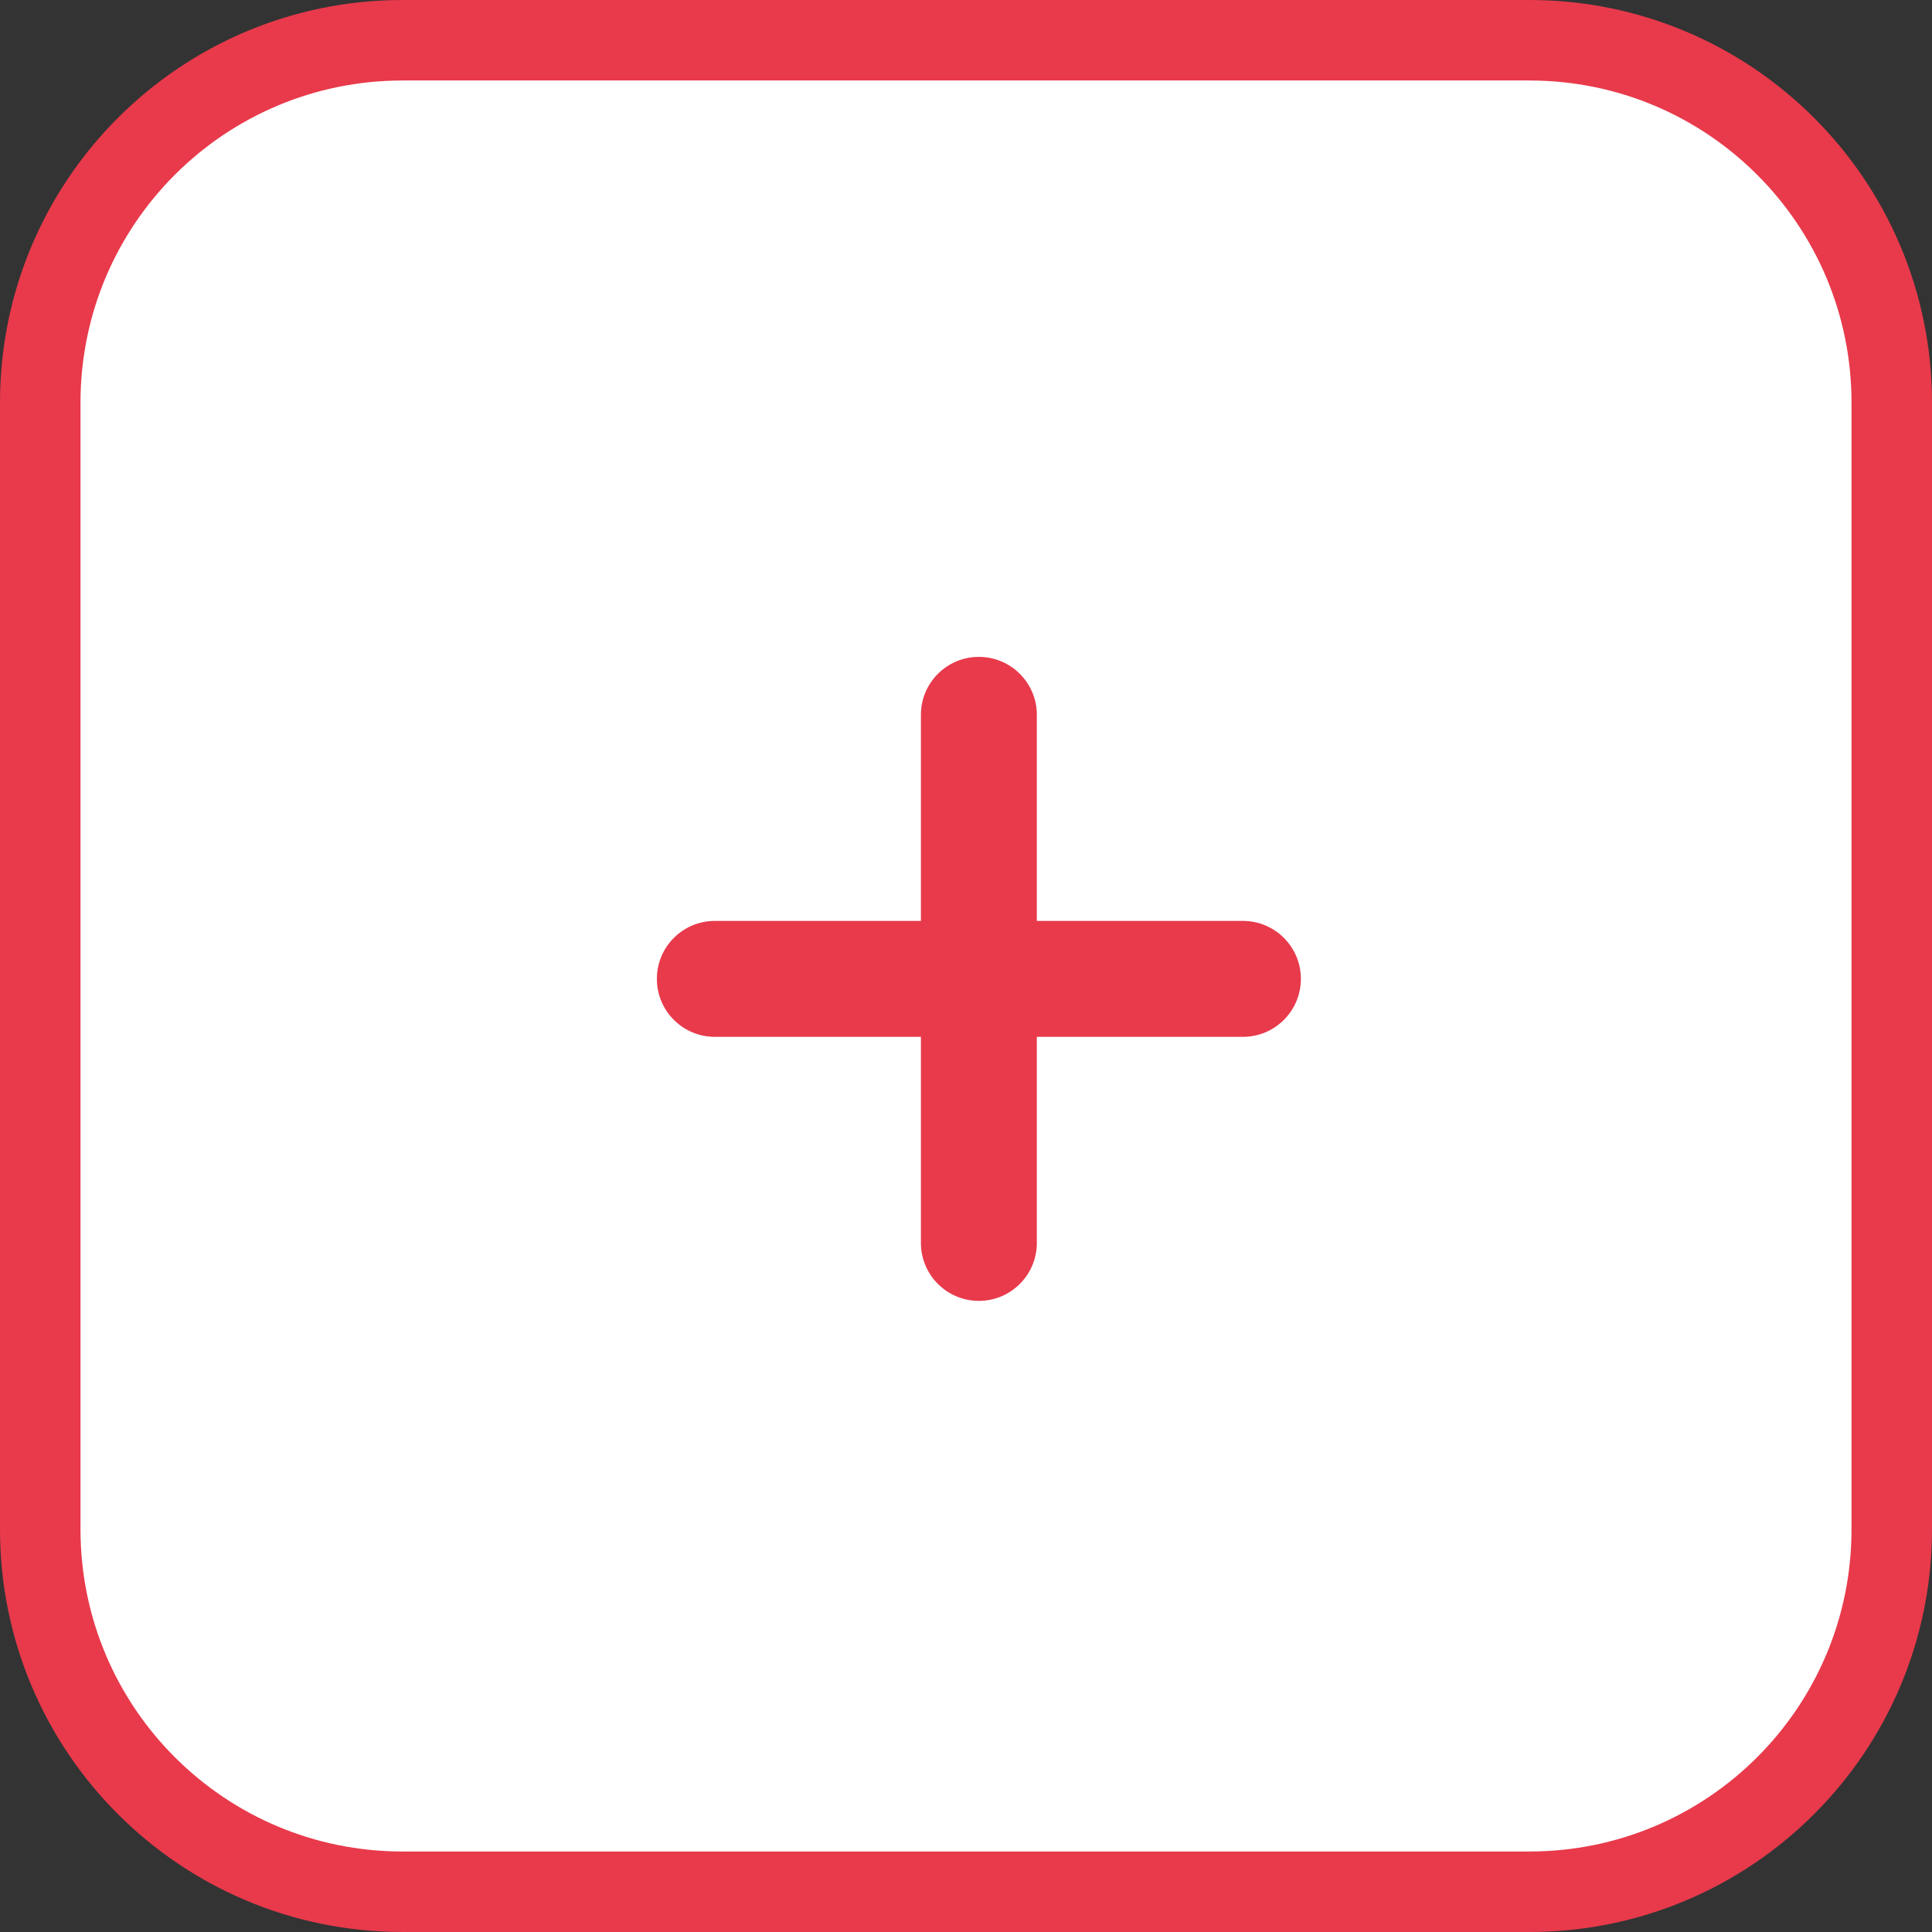 <?xml version="1.0" encoding="UTF-8"?>
<svg width="24px" height="24px" viewBox="0 0 24 24" version="1.1" xmlns="http://www.w3.org/2000/svg" xmlns:xlink="http://www.w3.org/1999/xlink">
    <rect x="0" y="0" width="24" height="24" fill="#333333" stroke="none"/>
    <title>ui/btn/plus</title>
    <g id="Evolution-2020" stroke="none" stroke-width="1" fill="none" fill-rule="evenodd">
        <g id="04a---Action----Evaluation---Desktop" transform="translate(-330, -1833)">
            <g id="contenu" transform="translate(0, 85)">
                <g id="formulaire" transform="translate(330, 1051)">
                    <g id="doc" transform="translate(0, 681)">
                        <g id="btn/plus" transform="translate(0, 16)">
                            <path d="M18.998,0.5 C20.242,0.5 21.367,1.003 22.182,1.818 C22.996,2.632 23.5,3.758 23.5,5.002 L23.5,5.002 L23.5,18.998 C23.5,20.242 22.997,21.367 22.182,22.182 C21.368,22.996 20.242,23.5 18.998,23.5 L18.998,23.5 L5.002,23.5 C3.758,23.5 2.633,22.997 1.818,22.182 C1.004,21.368 0.5,20.242 0.5,18.998 L0.5,18.998 L0.5,5.002 C0.5,3.758 1.003,2.633 1.818,1.818 C2.632,1.004 3.758,0.5 5.002,0.5 L5.002,0.5 Z" id="Rectangle" stroke="#E83A4B" fill="#FFFFFF"></path>
                            <path d="M15.44,11.44 L12.88,11.44 L12.88,8.88 C12.88,8.482 12.557,8.16 12.16,8.16 C11.762,8.16 11.44,8.482 11.44,8.88 L11.44,11.44 L8.88,11.44 C8.482,11.44 8.16,11.762 8.16,12.16 C8.16,12.558 8.482,12.88 8.88,12.88 L11.44,12.88 L11.44,15.44 C11.44,15.838 11.762,16.16 12.16,16.16 C12.557,16.16 12.88,15.838 12.88,15.44 L12.88,12.88 L15.44,12.88 C15.837,12.88 16.16,12.558 16.16,12.16 C16.16,11.762 15.837,11.44 15.44,11.44" id="Path" fill="#E83A4B"></path>
                        </g>
                    </g>
                </g>
            </g>
        </g>
    </g>
</svg>